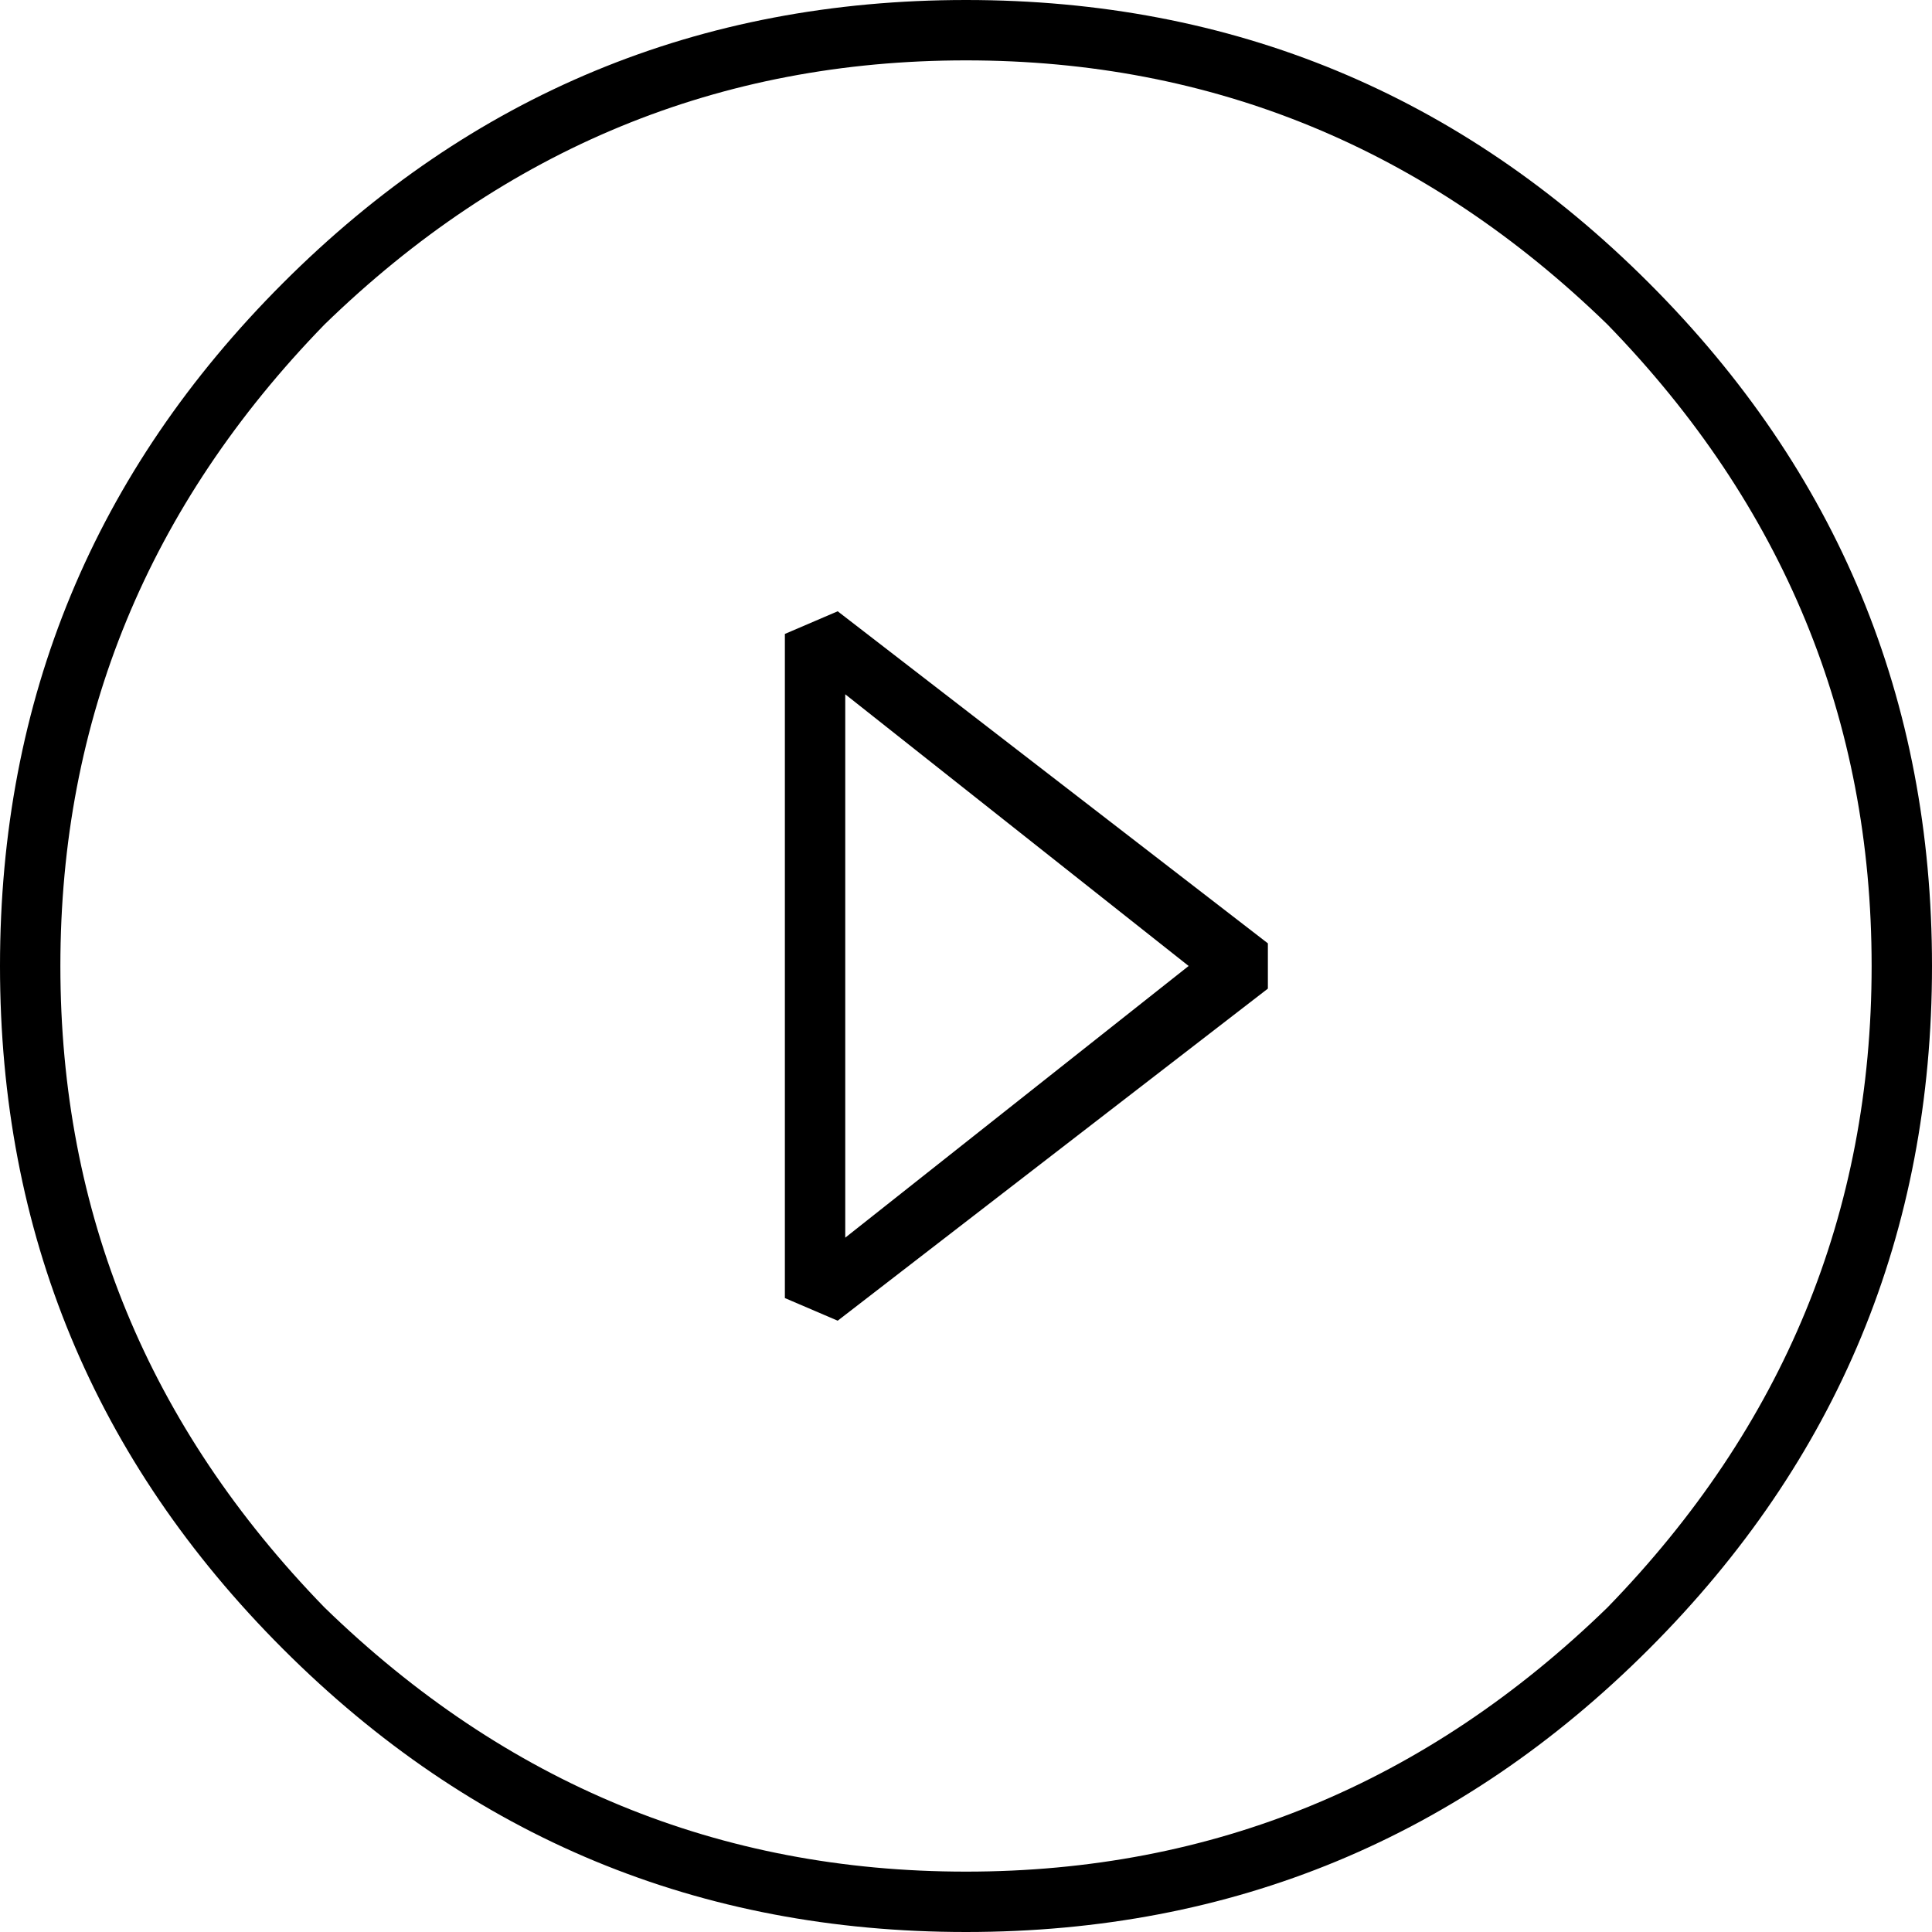 <svg xmlns="http://www.w3.org/2000/svg" viewBox="0 0 80 80">
  <path d="M34.687,25.312 L52.500,39.062 L52.500,40.937 L34.687,54.687 L32.500,53.750 L32.500,26.250 L34.687,25.312 ZM35.000,51.249 L49.219,39.999 L35.000,28.749 L35.000,51.249 ZM80.000,39.999 C80.000,51.042 76.094,60.468 68.281,68.281 C60.469,76.093 51.040,80.000 40.000,80.000 C28.957,80.000 19.531,76.093 11.719,68.281 C3.906,60.468 -0.000,51.042 -0.000,39.999 C-0.000,28.960 3.906,19.531 11.719,11.719 C19.531,3.906 28.957,-0.000 40.000,-0.000 C51.040,-0.000 60.469,3.906 68.281,11.719 C76.094,19.531 80.000,28.960 80.000,39.999 ZM77.500,39.999 C77.500,29.792 73.852,20.937 66.562,13.437 C59.062,6.147 50.207,2.500 40.000,2.500 C29.790,2.500 20.937,6.147 13.437,13.437 C6.145,20.937 2.500,29.792 2.500,39.999 C2.500,50.210 6.145,59.062 13.437,66.562 C20.937,73.854 29.790,77.500 40.000,77.500 C50.207,77.500 59.062,73.854 66.562,66.562 C73.852,59.062 77.500,50.210 77.500,39.999 Z" class="green-svg"/>
</svg>
